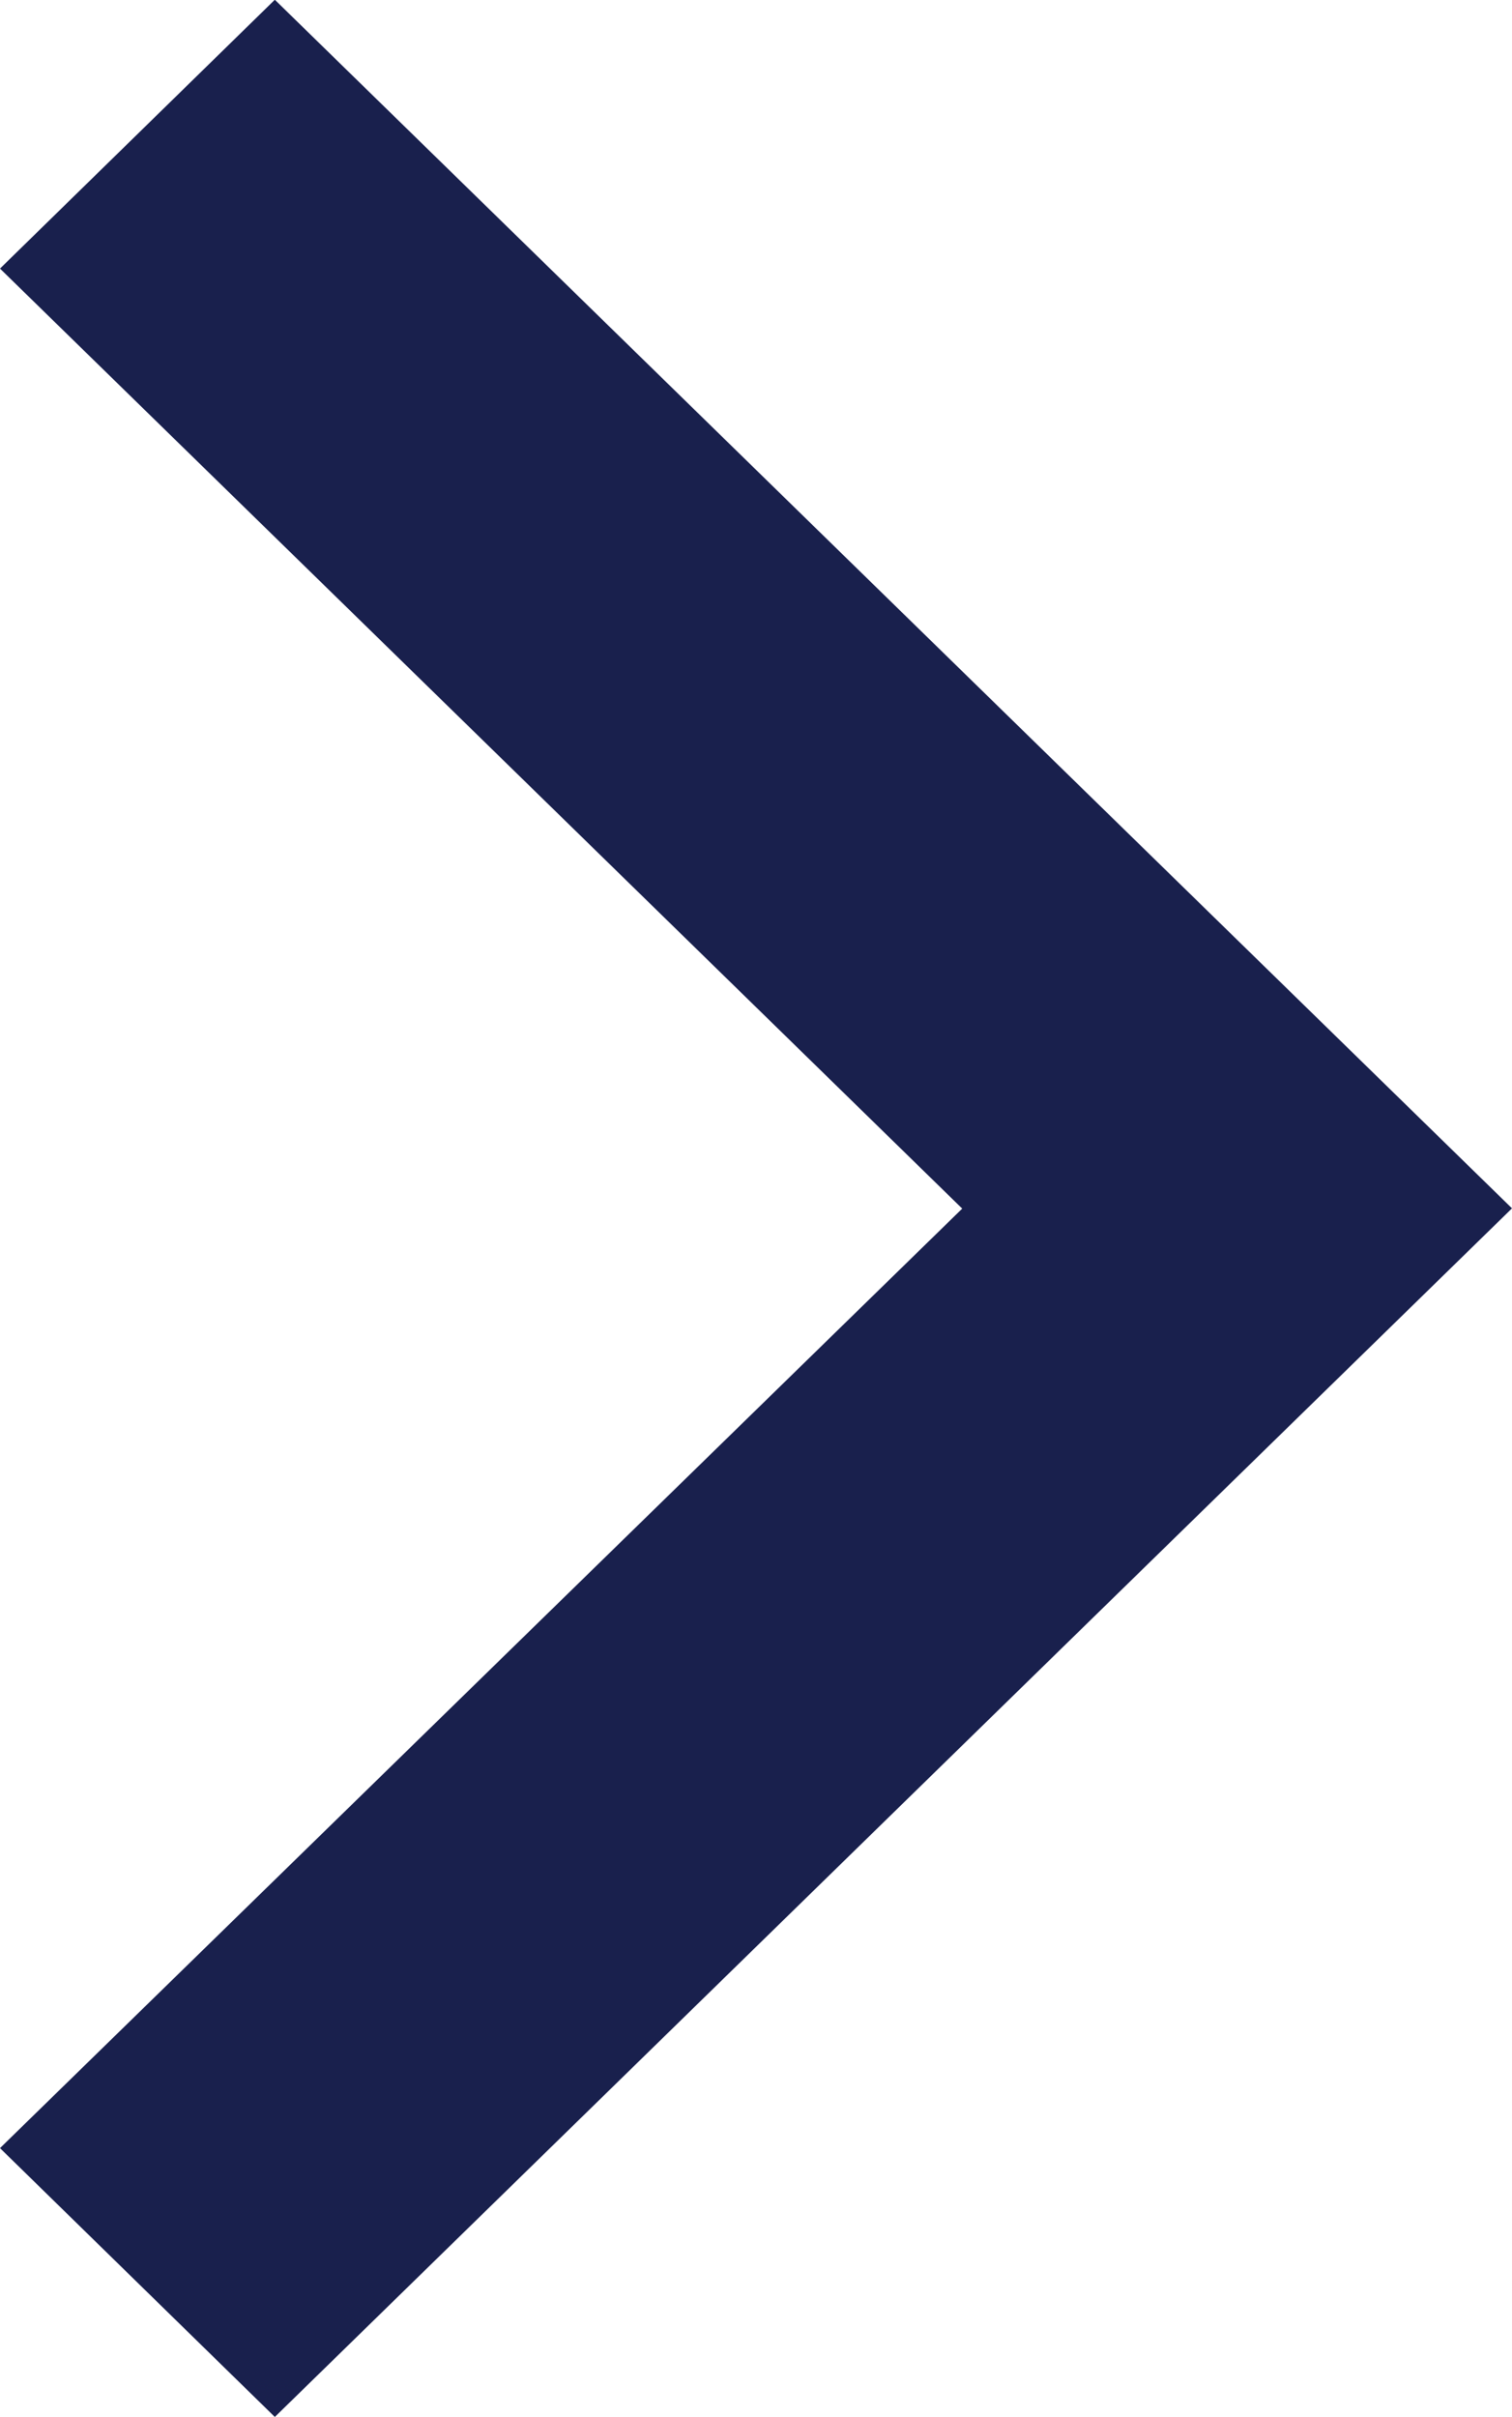 <svg xmlns="http://www.w3.org/2000/svg" width="11.812" height="18.881" viewBox="0 0 11.812 18.881"><defs><style>.a{fill:#19204d;}</style></defs><path class="a" d="M15.739,15.077,8.222,7.734l2.147-2.1,9.665,9.441-9.665,9.441-2.147-2.1Z" transform="translate(-8.222 -5.636)"/></svg>